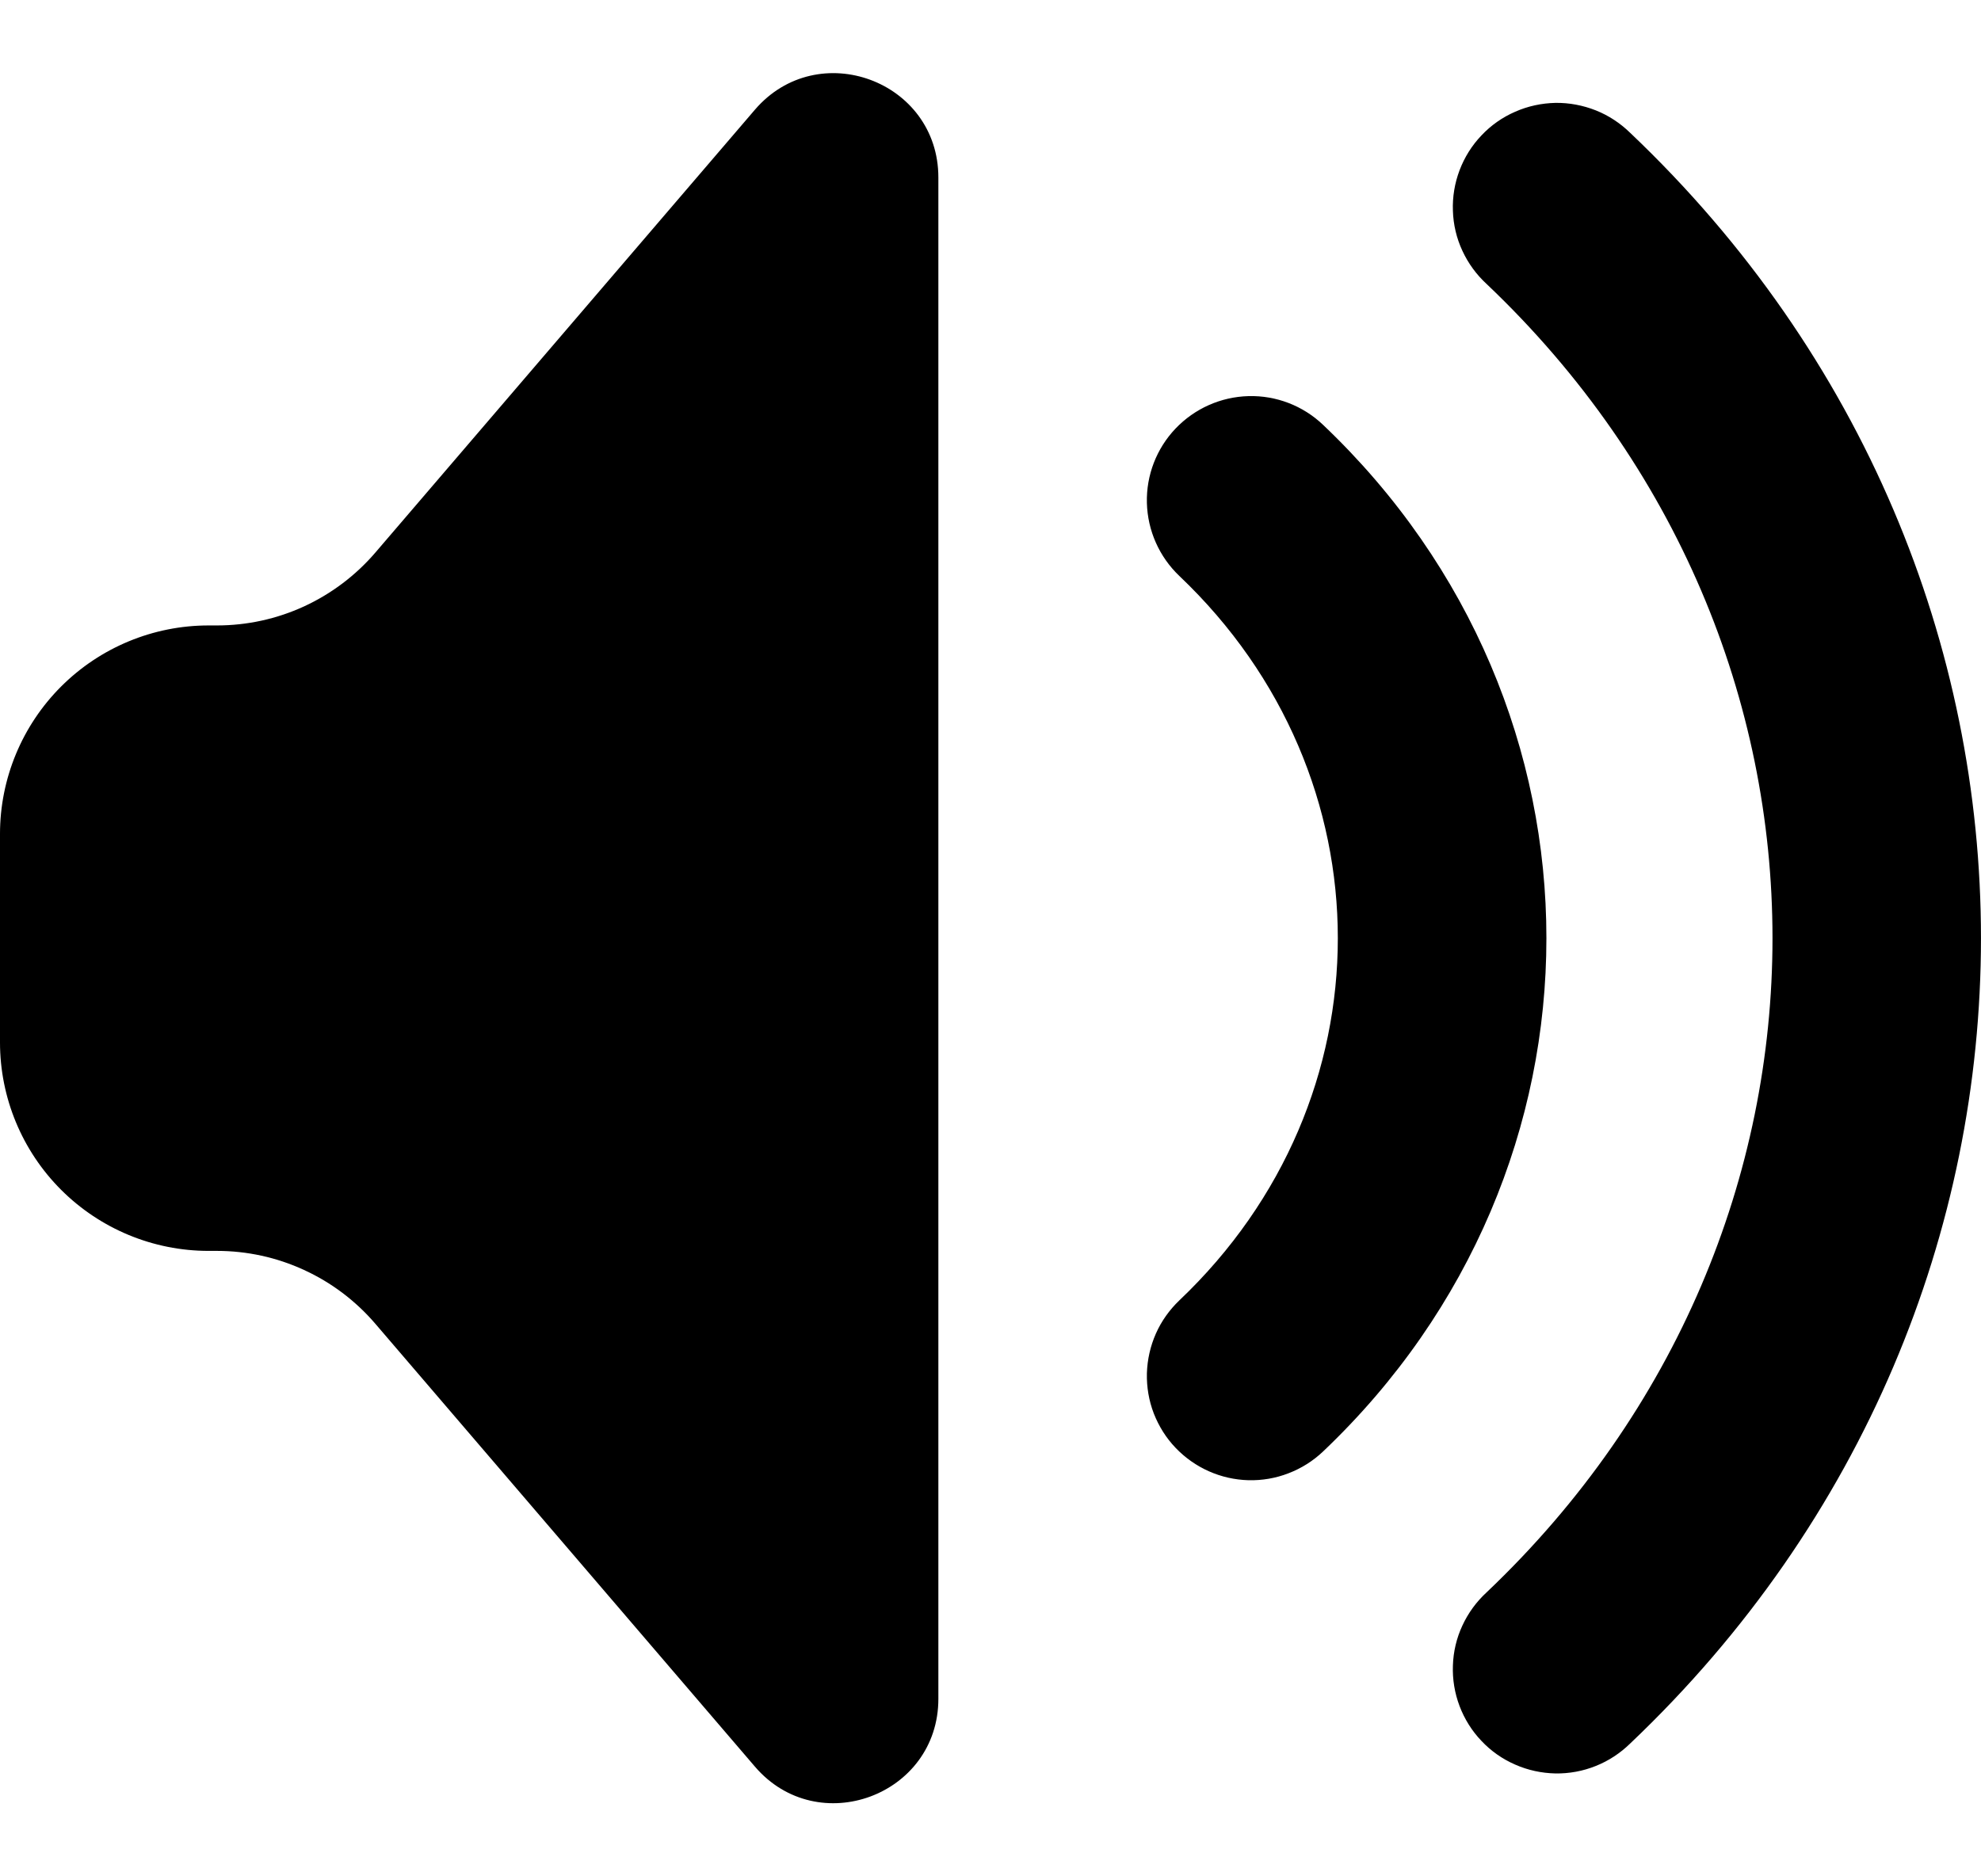 <svg width="19" height="18" viewBox="0 0 19 18" fill="none" xmlns="http://www.w3.org/2000/svg">
<path fill-rule="evenodd" clip-rule="evenodd" d="M2.08 6H2C1.47 6 0.961 6.211 0.586 6.586C0.211 6.961 0 7.47 0 8V10C0 10.53 0.211 11.039 0.586 11.414C0.961 11.789 1.47 12 2 12H2.08C2.369 12 2.654 12.062 2.916 12.183C3.178 12.303 3.411 12.479 3.599 12.698L7.241 16.948C7.845 17.652 9 17.225 9 16.297V1.703C9 0.775 7.845 0.348 7.24 1.053L3.6 5.301C3.412 5.52 3.179 5.696 2.917 5.817C2.654 5.938 2.369 6 2.08 6ZM15.636 1.275C15.541 1.182 15.429 1.108 15.306 1.059C15.182 1.01 15.05 0.985 14.918 0.987C14.785 0.99 14.654 1.018 14.532 1.072C14.41 1.125 14.3 1.202 14.209 1.299C14.117 1.395 14.046 1.509 13.999 1.633C13.952 1.757 13.93 1.89 13.935 2.022C13.939 2.155 13.97 2.286 14.026 2.406C14.082 2.527 14.161 2.635 14.259 2.725C17.914 6.197 17.914 11.803 14.259 15.275C14.161 15.365 14.082 15.473 14.026 15.594C13.97 15.714 13.939 15.845 13.935 15.978C13.93 16.11 13.952 16.243 13.999 16.367C14.046 16.491 14.117 16.605 14.209 16.701C14.3 16.798 14.41 16.875 14.532 16.928C14.654 16.982 14.785 17.01 14.918 17.013C15.05 17.015 15.182 16.991 15.306 16.941C15.429 16.892 15.541 16.818 15.636 16.725C20.121 12.465 20.121 5.535 15.636 1.275V1.275ZM12.689 4.075C12.497 3.892 12.24 3.793 11.975 3.8C11.709 3.807 11.458 3.919 11.275 4.111C11.092 4.303 10.993 4.56 11 4.825C11.007 5.091 11.119 5.342 11.311 5.525C13.338 7.45 13.338 10.55 11.311 12.475C11.216 12.566 11.139 12.674 11.086 12.794C11.033 12.914 11.004 13.043 11 13.175C10.997 13.306 11.019 13.437 11.066 13.559C11.114 13.682 11.184 13.794 11.275 13.889C11.458 14.081 11.709 14.193 11.975 14.2C12.106 14.203 12.236 14.181 12.359 14.133C12.482 14.086 12.594 14.015 12.689 13.925C15.546 11.211 15.546 6.789 12.689 4.075V4.075Z" fill="black"/>
</svg>
